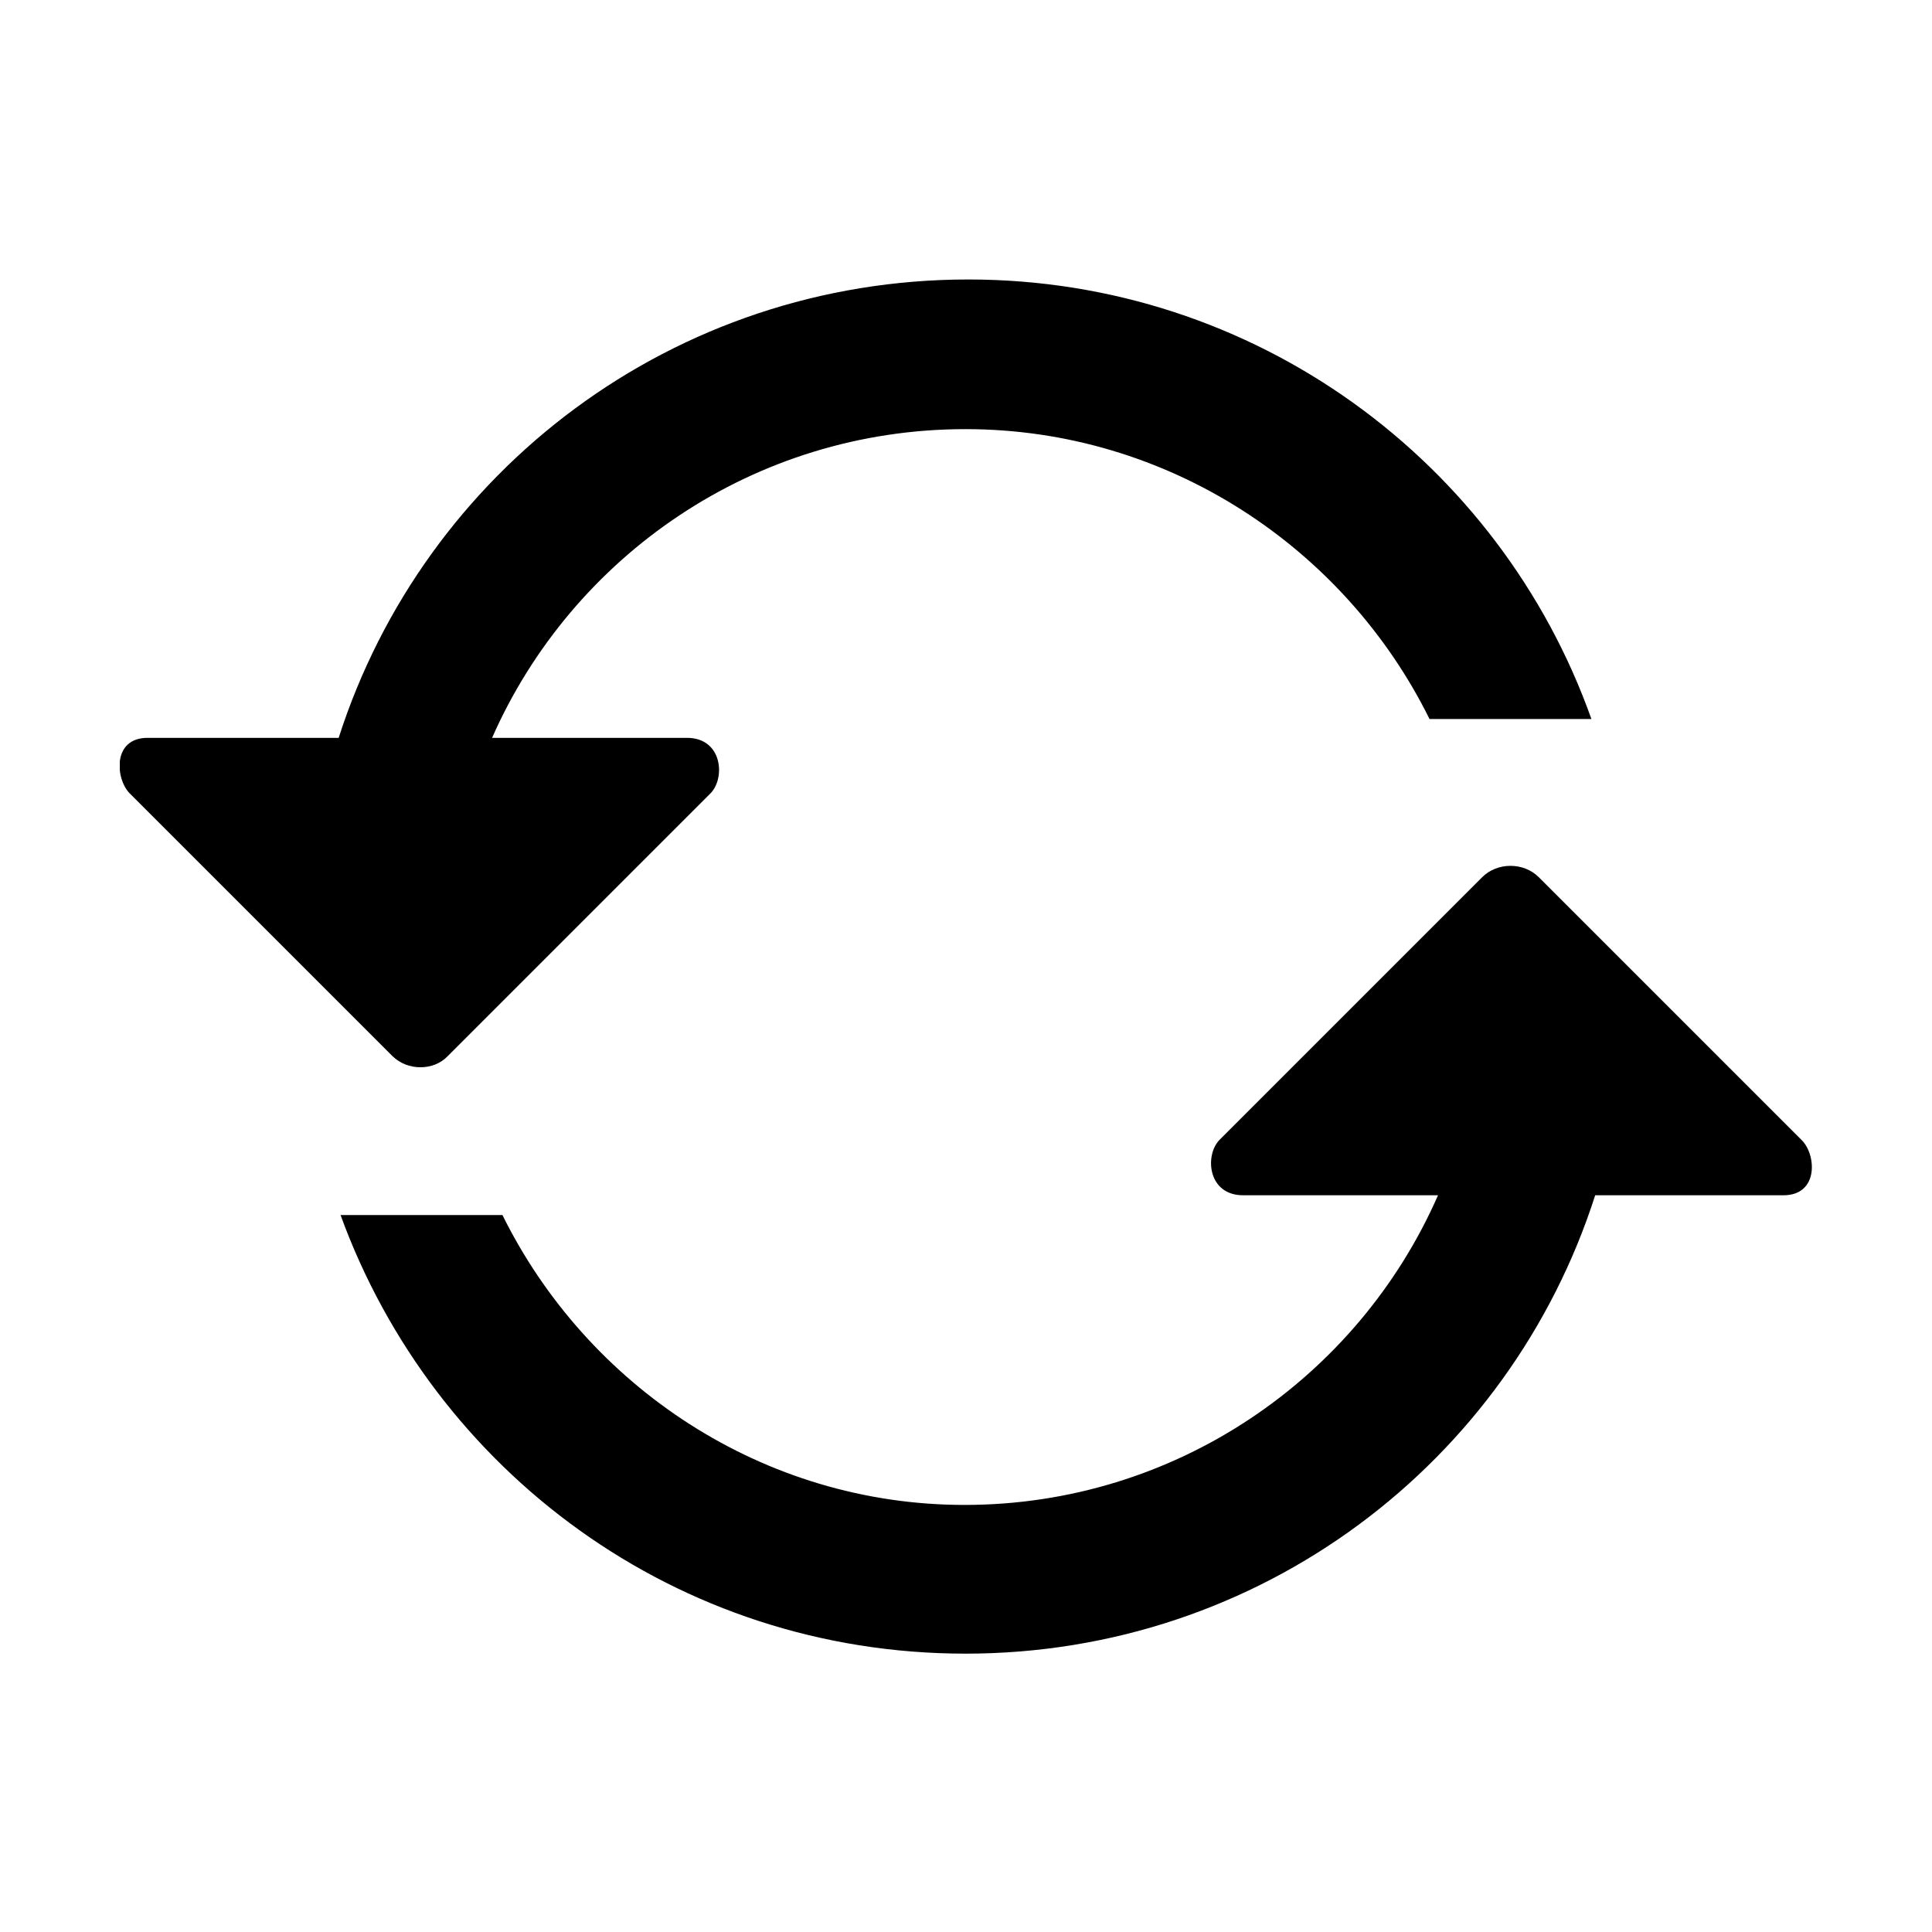 <svg xmlns="http://www.w3.org/2000/svg" xmlns:xlink="http://www.w3.org/1999/xlink" width="1024" height="1024" viewBox="0 0 1024 1024"><defs><path id="aK" d="M63.509 147.394h896.845v730.131H63.509z"/></defs><clipPath id="aL"><use xlink:href="#aK" overflow="visible"/></clipPath><path d="M954.732 604.088L815.55 464.906c-7.982-7.983-21.951-7.983-29.934 0L646.435 604.088c-7.978 7.982-6.485 29.432 12.475 29.432h103.264c-42.404 96.779-139.182 164.123-250.928 164.123-106.755 0-200.042-62.857-244.94-153.645H180.5c49.39 135.687 178.095 232.469 331.246 232.469 156.144 0 288.34-101.27 333.734-242.946h99.772c18.956-.001 17.463-21.951 9.48-29.433zm0 0M511.745 227.449c107.254 0 201.038 62.857 245.935 153.649h85.805C795.097 244.907 665.39 148.129 513.242 148.129c-156.144 0-288.34 101.27-333.739 242.946H78.233c-18.956 0-16.958 21.951-9.476 29.432L207.939 559.69c7.983 7.979 21.951 7.979 29.433 0l139.182-139.182c7.978-7.982 6.485-29.432-12.475-29.432H260.816c42.404-96.283 138.686-163.627 250.929-163.627zm0 0" clip-path="url(#aL)"/></svg>